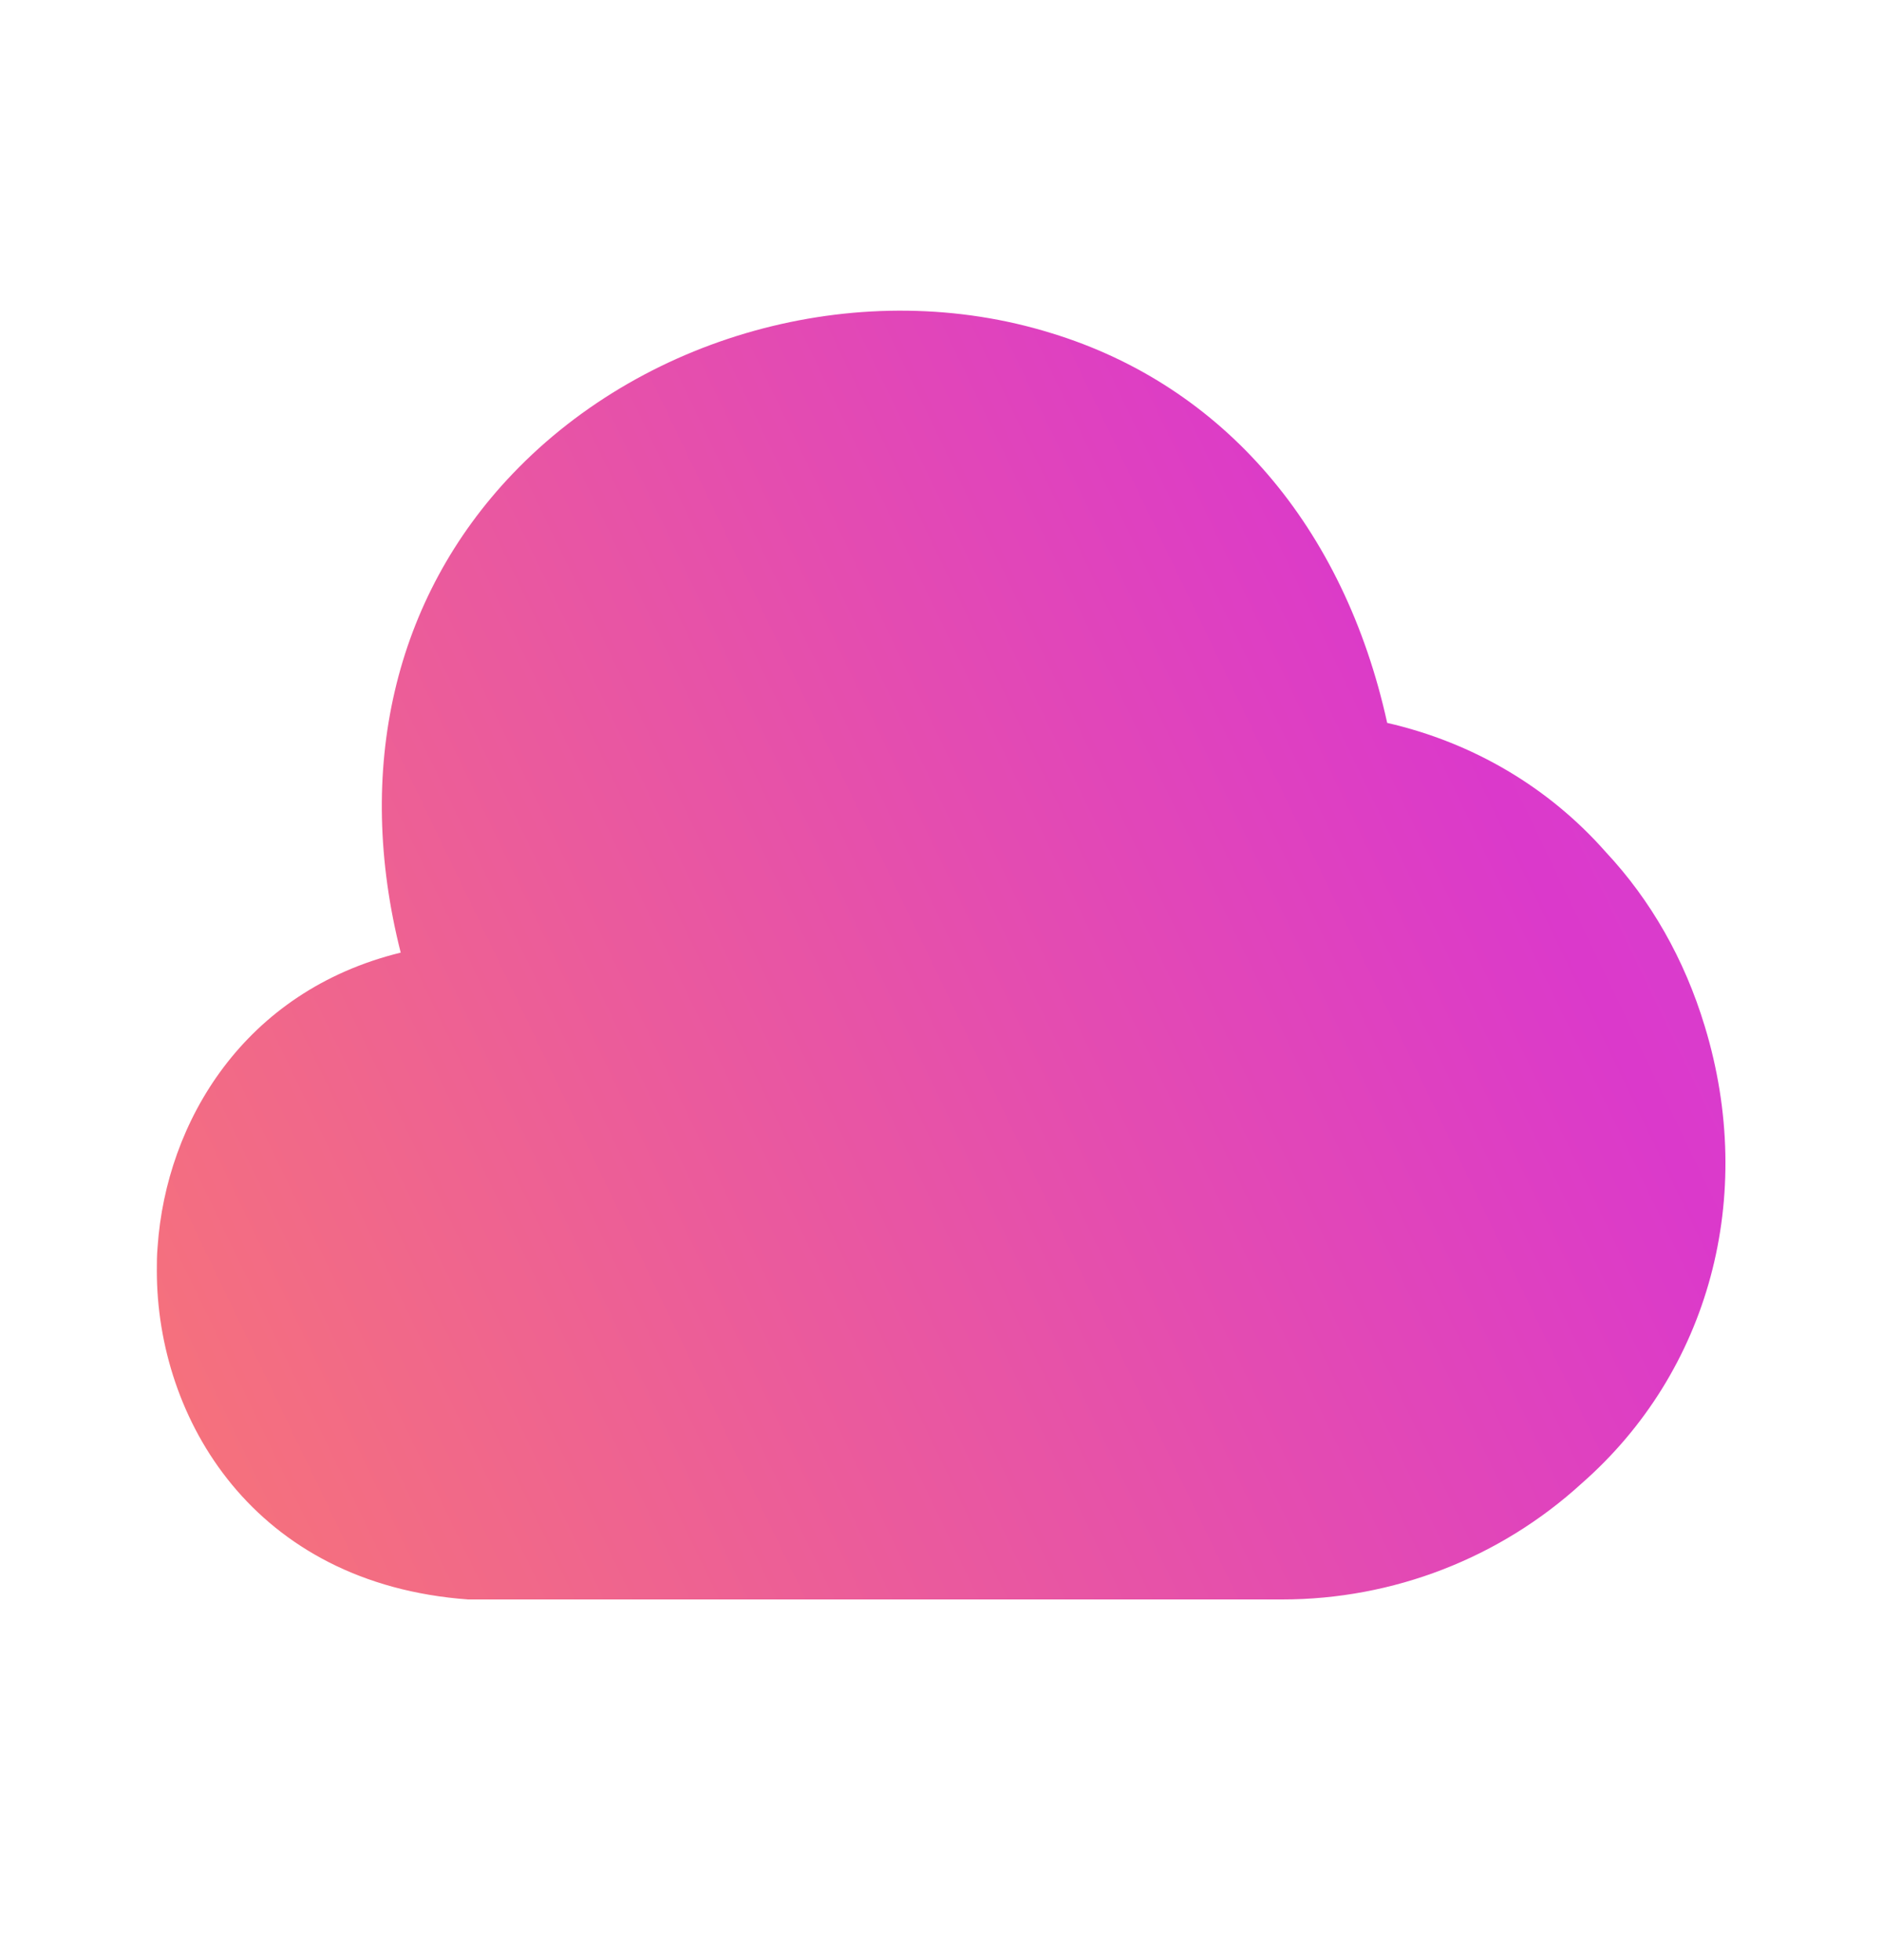 <svg width="24" height="25" viewBox="0 0 24 25" fill="none" xmlns="http://www.w3.org/2000/svg">
<path d="M21.74 13.09C21.48 12.23 21.05 11.48 20.48 10.87C19.75 10.04 18.78 9.47 17.69 9.22C17.14 6.72 15.6 4.92 13.41 4.25C11.03 3.51 8.27 4.23 6.54 6.04C5.02 7.63 4.52 9.82 5.11 12.15C3.11 12.64 2.12 14.31 2.01 15.9C2 16.01 2 16.11 2 16.21C2 18.09 3.23 20.2 5.97 20.4H16.35C17.77 20.4 19.13 19.87 20.17 18.92C21.8 17.49 22.4 15.26 21.74 13.09Z" fill="url(#paint0_linear_139_2584)"/>
<defs>
<linearGradient id="paint0_linear_139_2584" x1="2" y1="20.4" x2="41.645" y2="1.319" gradientUnits="userSpaceOnUse">
<stop stop-color="#F77577"/>
<stop offset="0.452" stop-color="#DB39CB"/>
<stop offset="0.974" stop-color="#CA6FE5"/>
</linearGradient>
</defs>
</svg>

